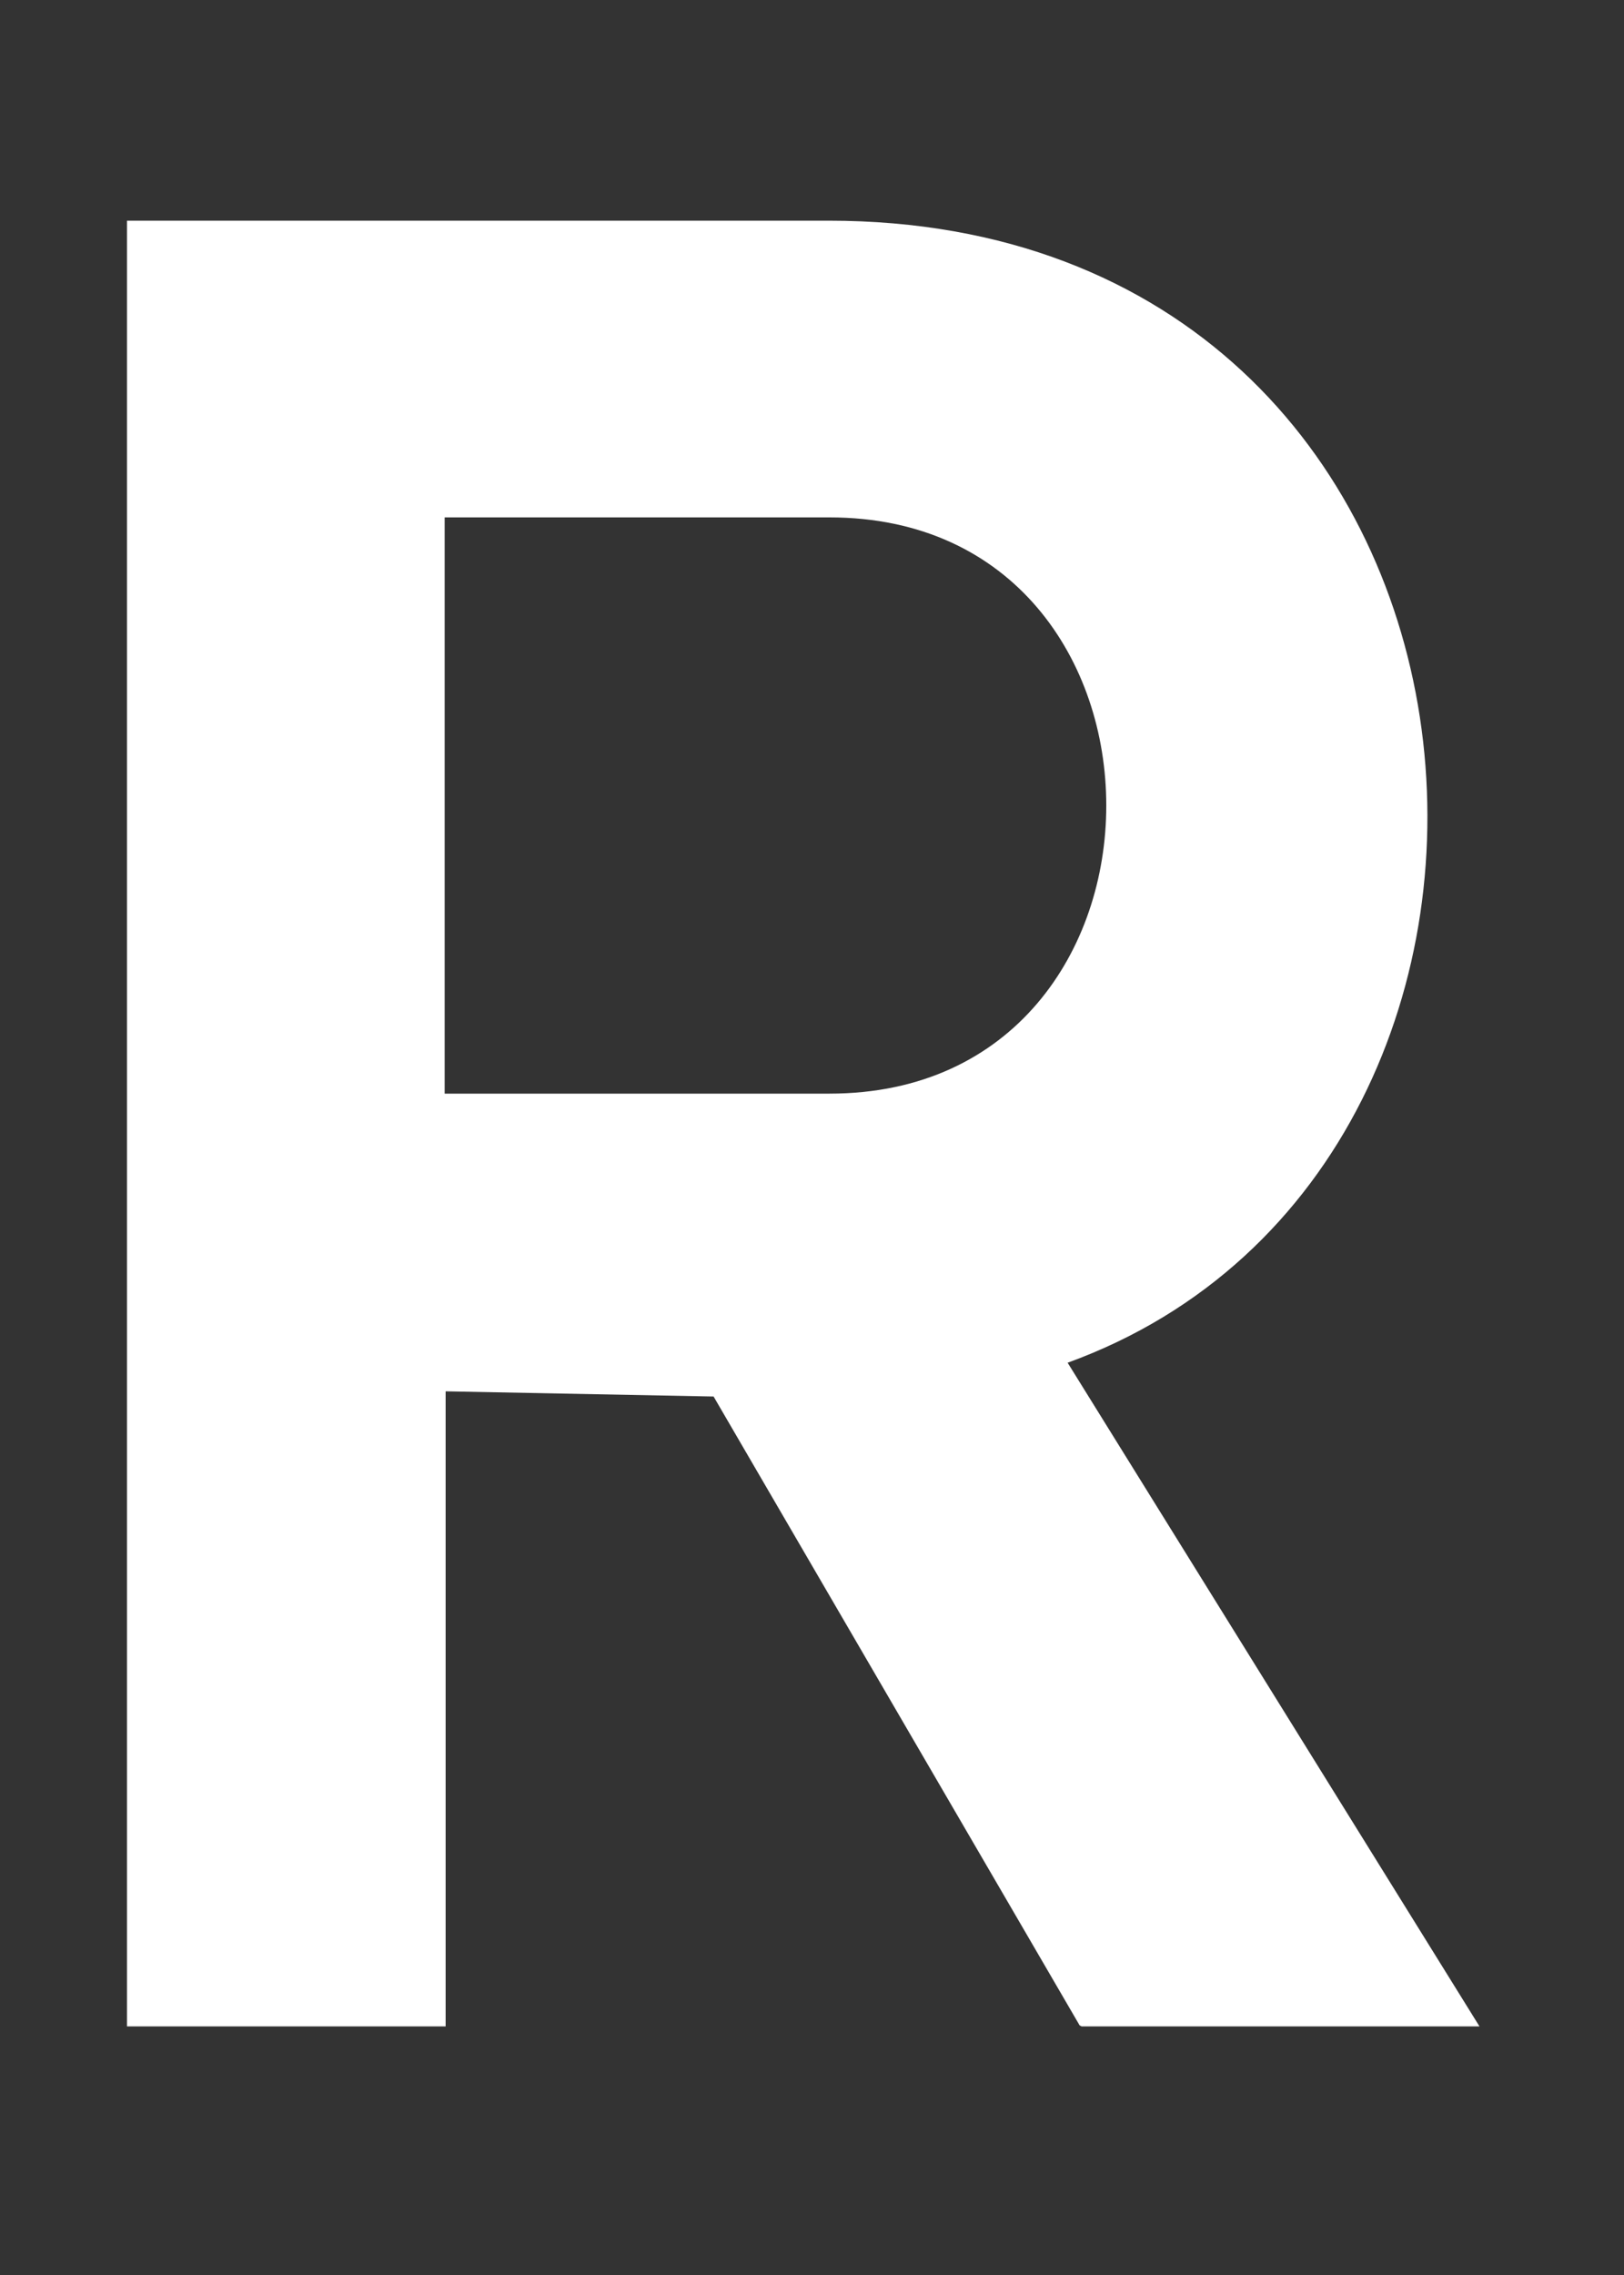 <?xml version="1.0" encoding="UTF-8" standalone="no"?><svg width='5' height='7' viewBox='0 0 5 7' fill='none' xmlns='http://www.w3.org/2000/svg'>
<rect x="0" y="0" width="5" height="7" fill="#333333" stroke="none"/>
<path d='M3.324 6.232L2.197 4.297L1.372 4.281V6.235H0.391V0.679H2.551C4.732 0.679 4.979 3.579 3.287 4.193L4.555 6.235H3.33L3.324 6.232ZM1.369 3.365H2.554C3.69 3.365 3.69 1.592 2.554 1.592H1.369V3.365Z' fill='white'/>
</svg>
